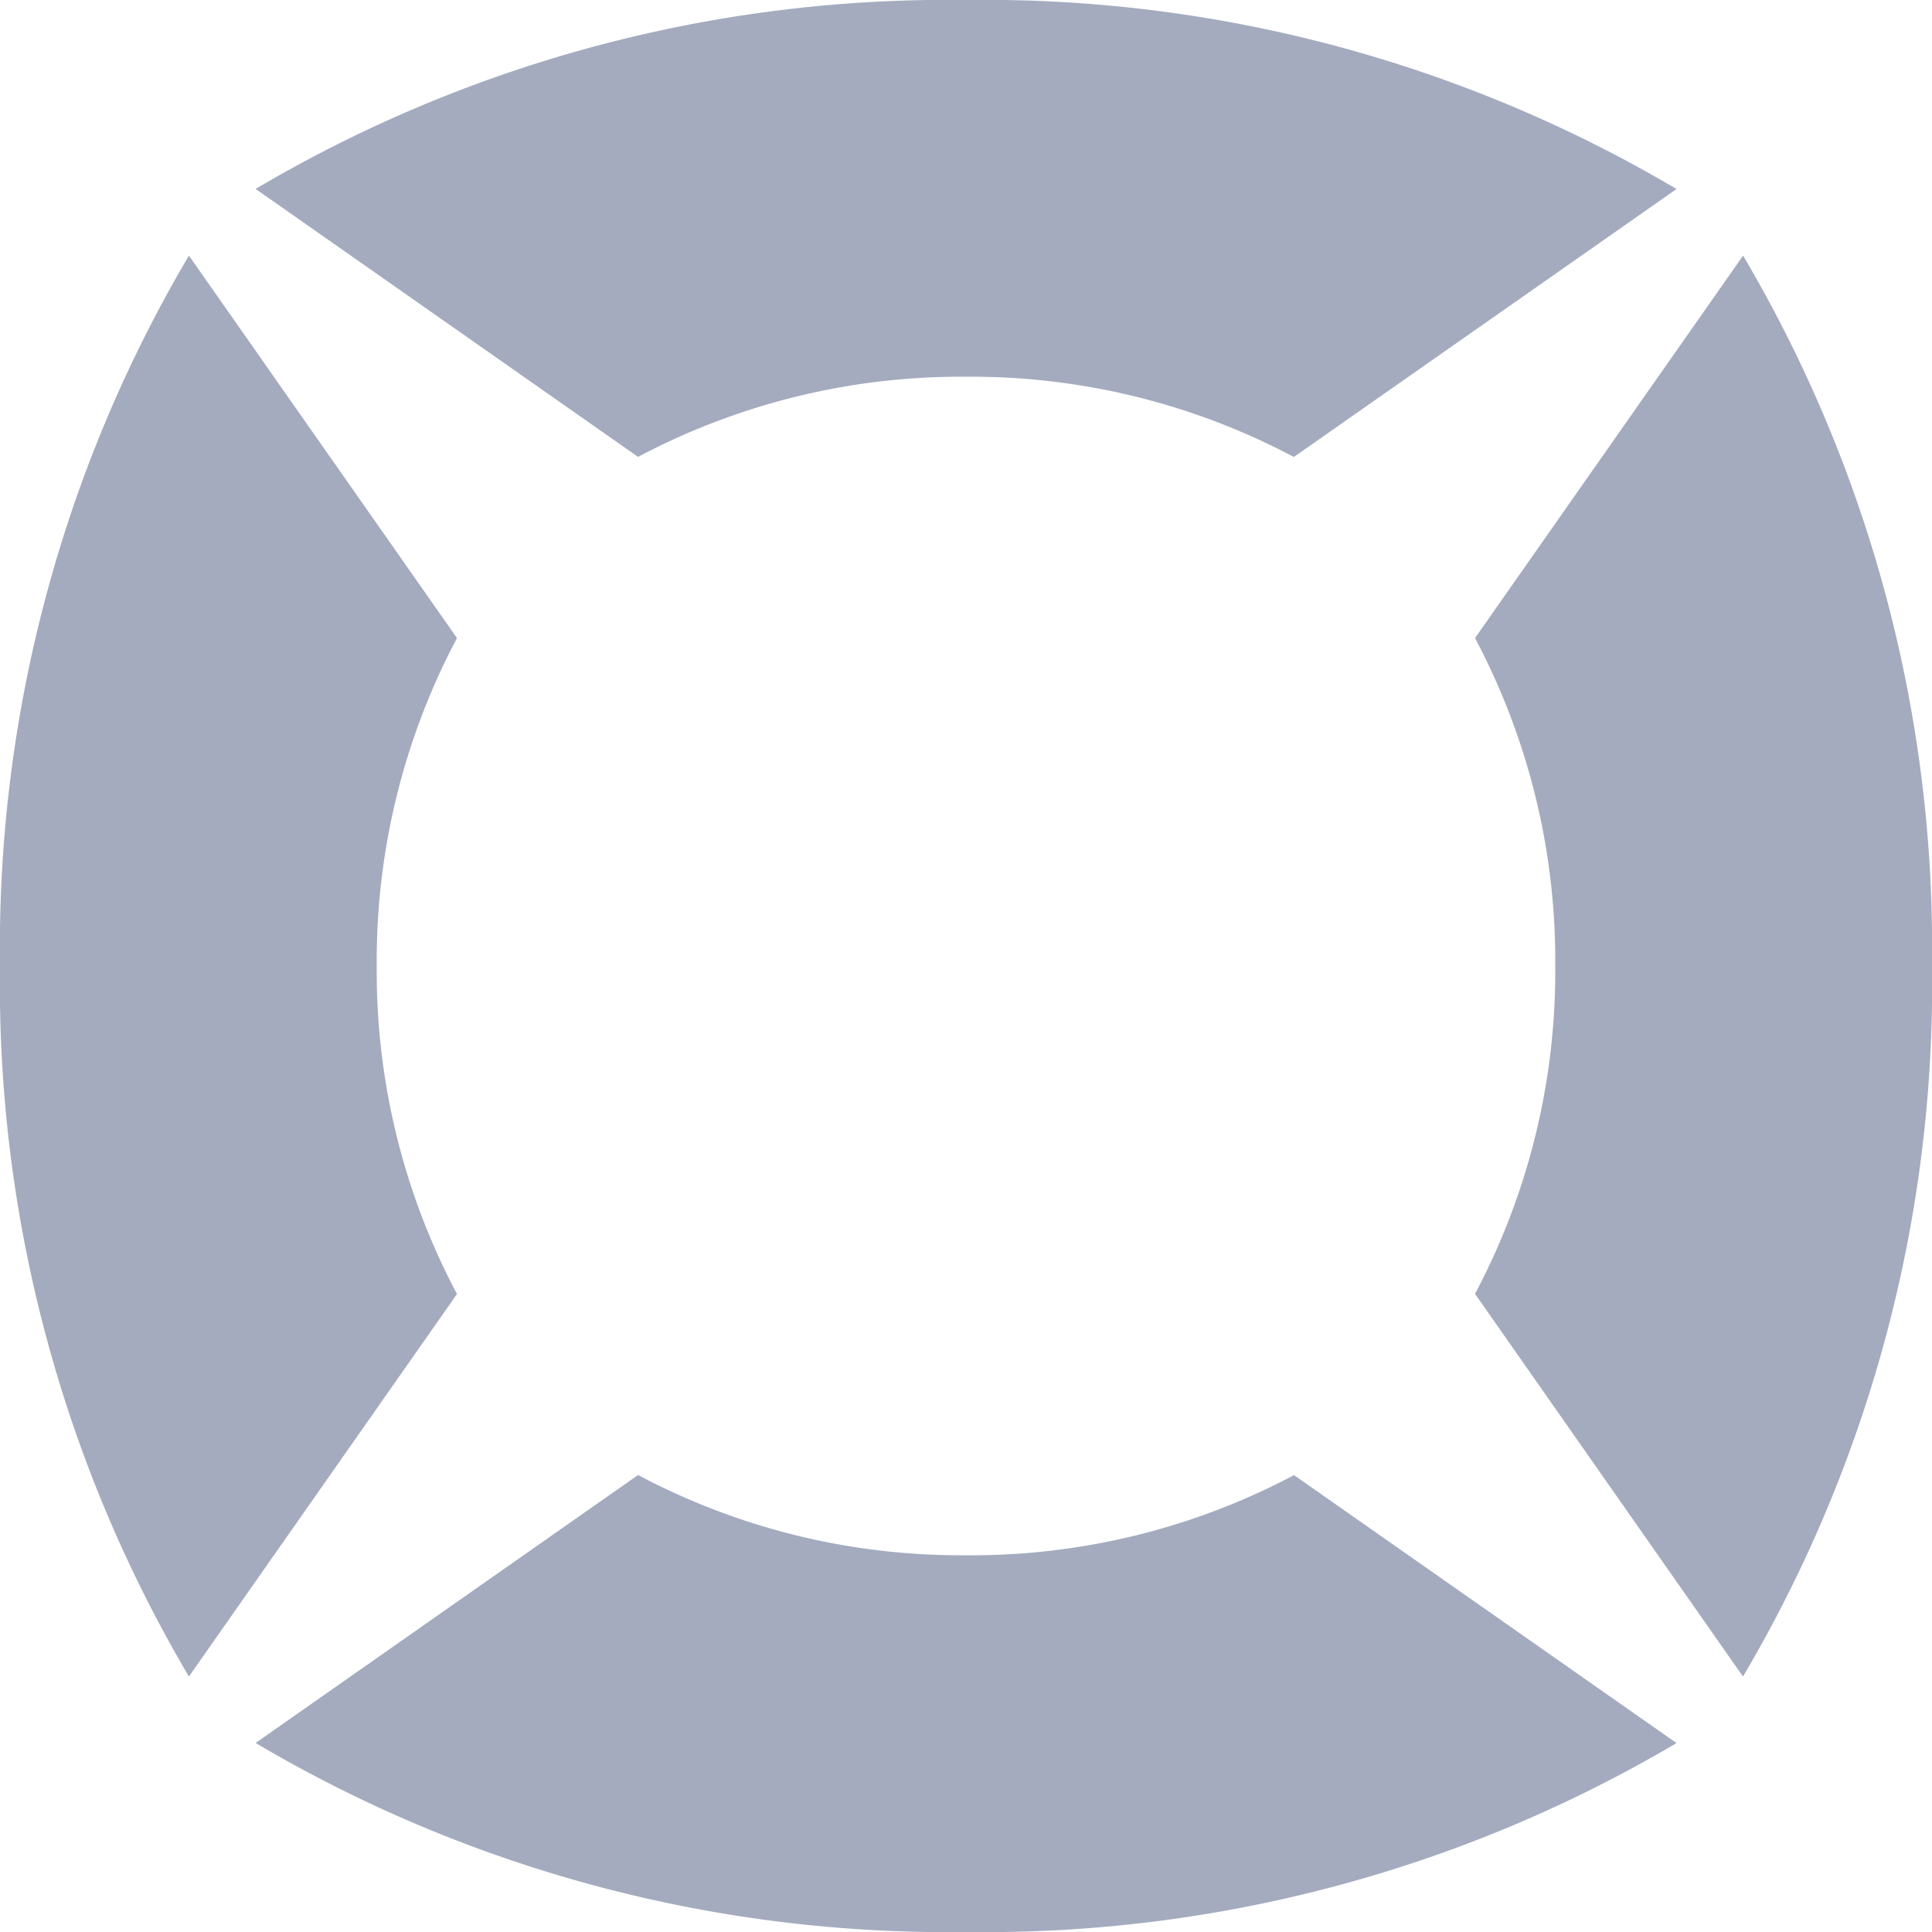 <svg xmlns="http://www.w3.org/2000/svg" width="56" height="56" viewBox="0 0 56 56"><path d="M23.3,0A39.416,39.416,0,0,0,2.714,5.476L13.8,13.243A19.97,19.97,0,0,1,23.3,10.92a19.939,19.939,0,0,1,9.508,2.326L43.9,5.479A39.391,39.391,0,0,0,23.3,0Z" transform="translate(4.695)" fill="#a4abbf"/><path d="M13.8,11.148,2.714,18.915A39.391,39.391,0,0,0,23.3,24.394,39.415,39.415,0,0,0,43.9,18.918L32.813,11.151A19.97,19.97,0,0,1,23.3,13.474,19.939,19.939,0,0,1,13.8,11.148Z" transform="translate(4.695 31.606)" fill="#a4abbf"/><path d="M11.148,13.8A19.939,19.939,0,0,1,13.474,23.3a19.939,19.939,0,0,1-2.326,9.508L18.915,43.9A39.391,39.391,0,0,0,24.394,23.3,39.415,39.415,0,0,0,18.918,2.714Z" transform="translate(31.606 4.695)" fill="#a4abbf"/><path d="M13.246,32.813A19.939,19.939,0,0,1,10.92,23.3,19.939,19.939,0,0,1,13.246,13.8L5.476,2.714A39.416,39.416,0,0,0,0,23.3,39.416,39.416,0,0,0,5.476,43.9Z" transform="translate(0 4.695)" fill="#a4abbf"/></svg>
